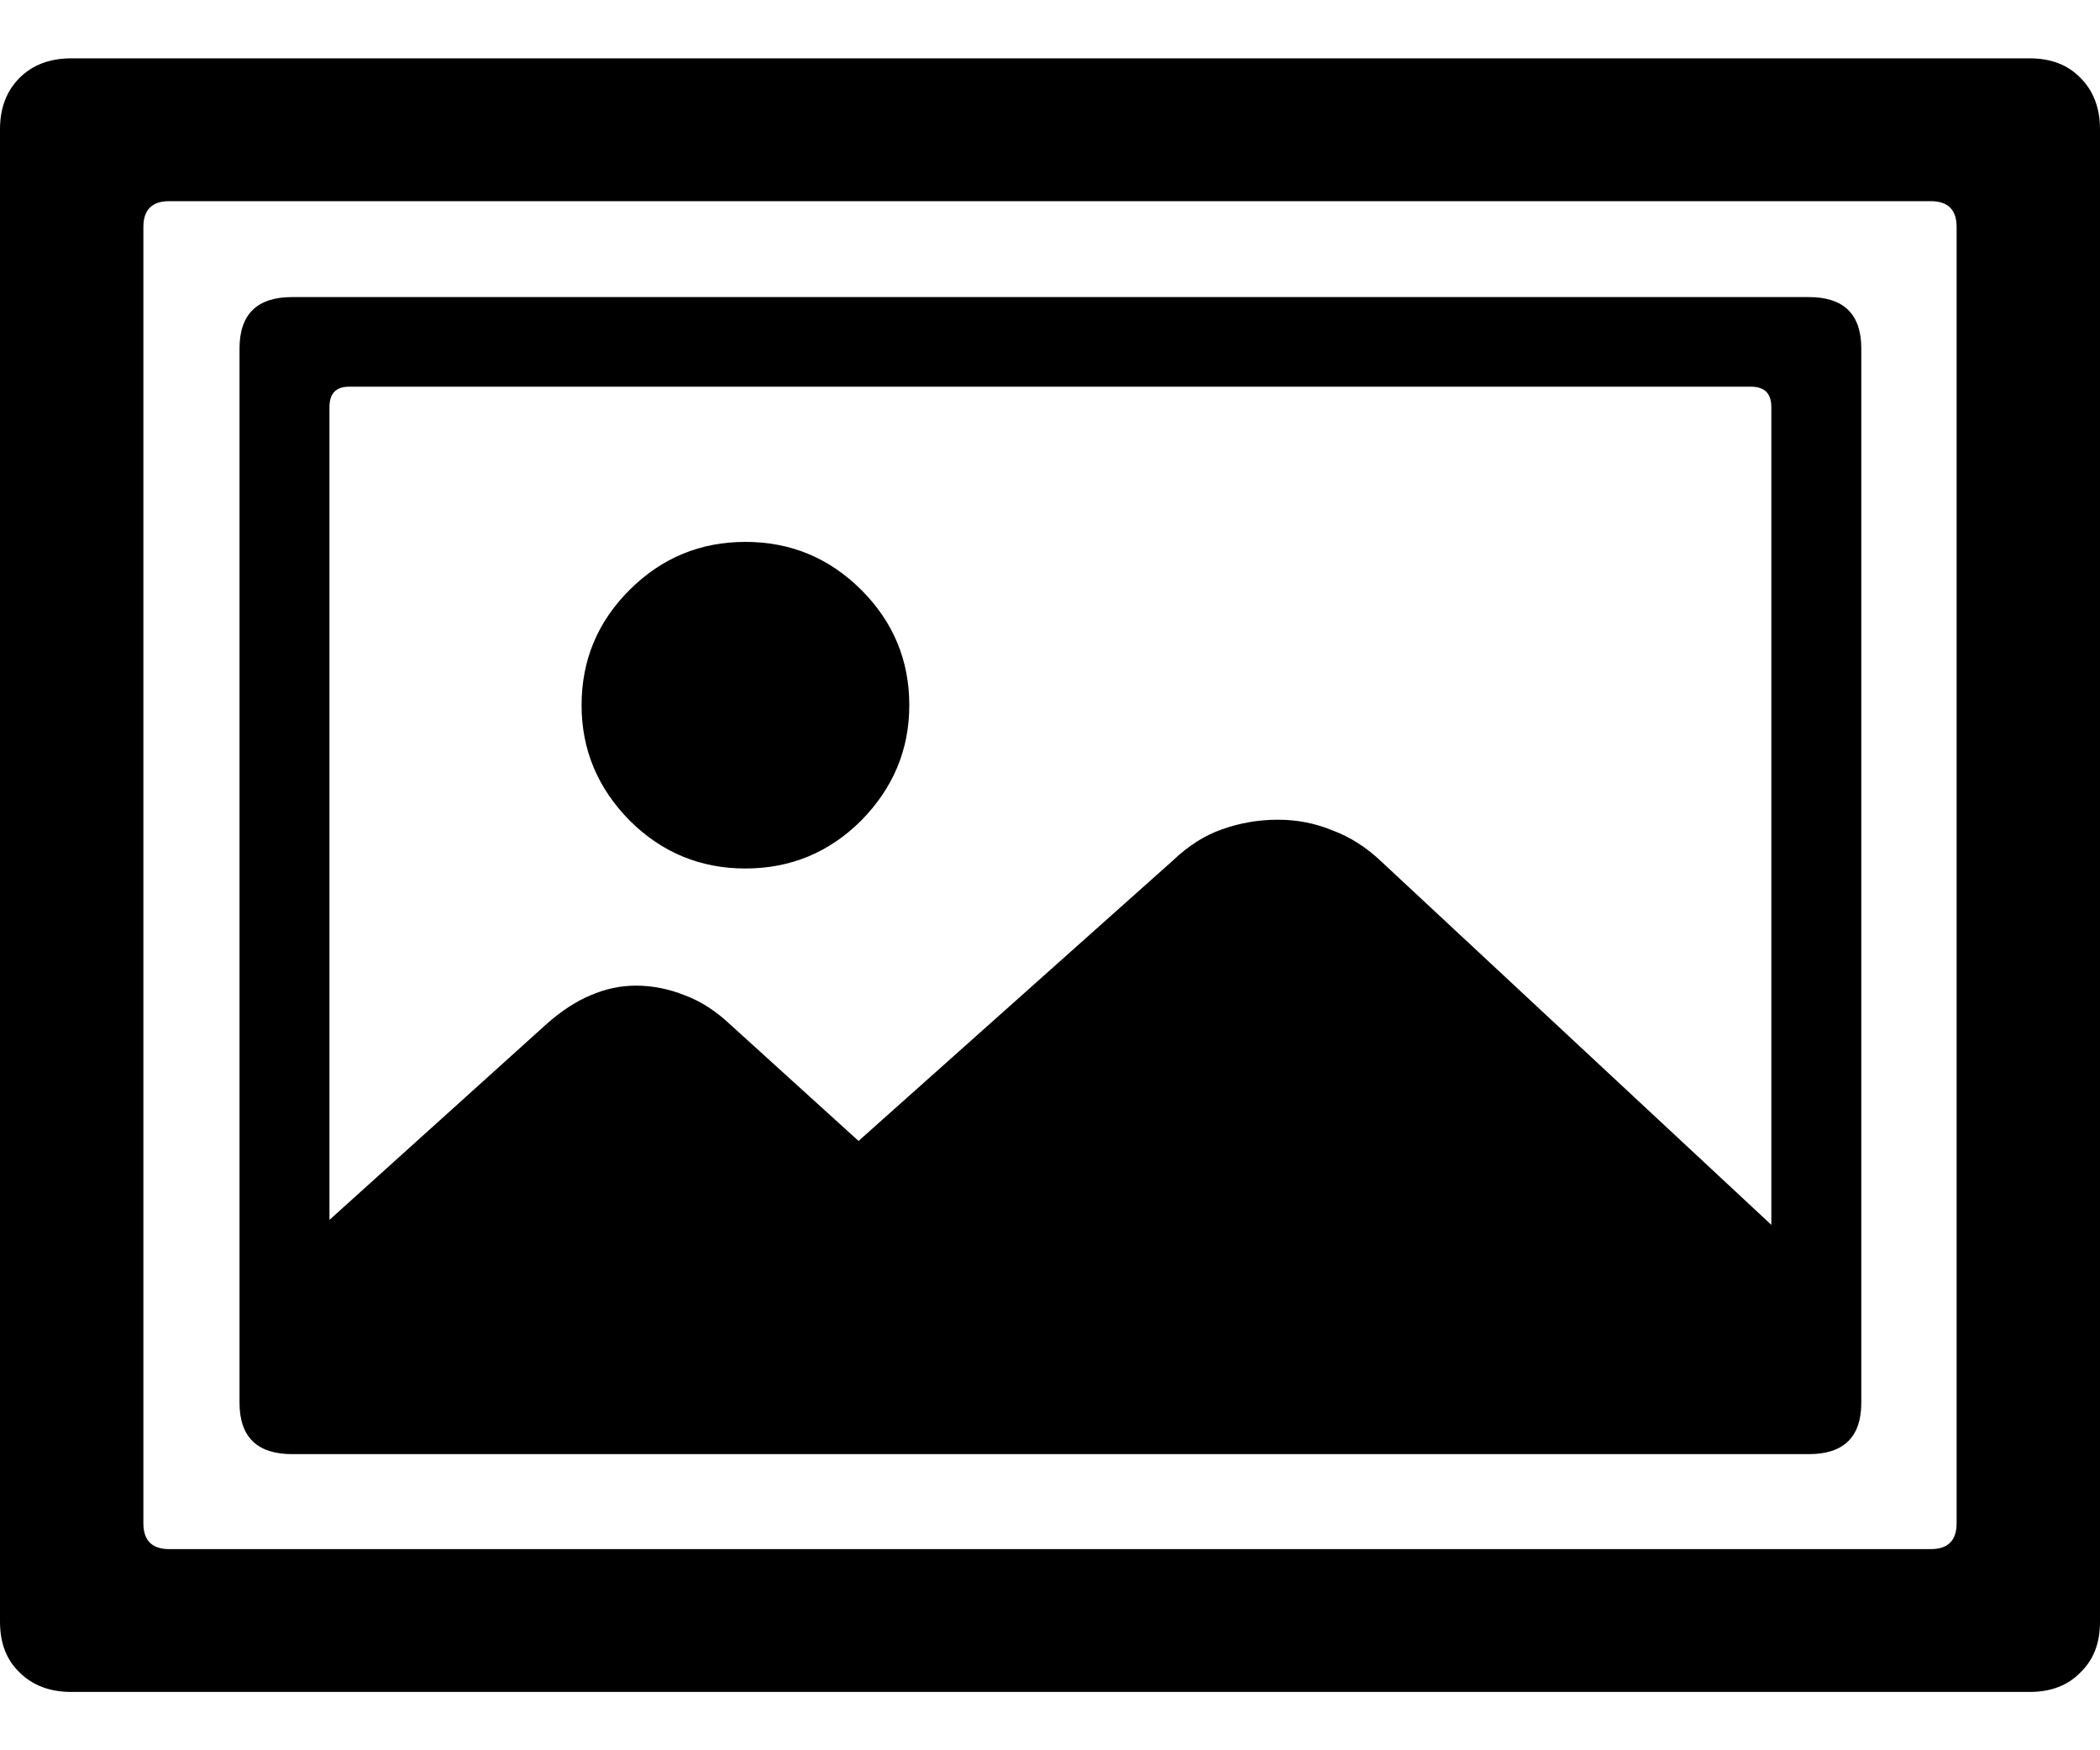 <svg
	color="rgb(0, 0, 0)"
	viewBox="0 0 18 15"
	fill="none"
	xmlns="http://www.w3.org/2000/svg"
>
	<path
		d="M0.611 0.5C0.427 0.5 0.28 0.556 0.168 0.667C0.056 0.779 0 0.926 0 1.108V13.899C0 14.082 0.056 14.226 0.168 14.333C0.28 14.444 0.427 14.5 0.611 14.5H17.397C17.58 14.5 17.725 14.444 17.832 14.333C17.944 14.226 18 14.082 18 13.899V1.108C18 0.926 17.944 0.779 17.832 0.667C17.725 0.556 17.58 0.5 17.397 0.5H0.611ZM1.45 1.724H16.55C16.697 1.724 16.771 1.798 16.771 1.945V13.055C16.771 13.202 16.697 13.276 16.55 13.276H1.45C1.303 13.276 1.229 13.202 1.229 13.055V1.945C1.229 1.798 1.303 1.724 1.45 1.724ZM2.504 2.546C2.204 2.546 2.053 2.693 2.053 2.987V12.021C2.053 12.315 2.204 12.462 2.504 12.462H15.504C15.804 12.462 15.954 12.315 15.954 12.021V2.987C15.954 2.693 15.804 2.546 15.504 2.546H2.504ZM2.992 3.314H15.008C15.125 3.314 15.183 3.372 15.183 3.489V11.519C15.183 11.636 15.125 11.694 15.008 11.694H2.992C2.88 11.694 2.824 11.636 2.824 11.519V3.489C2.824 3.372 2.88 3.314 2.992 3.314ZM15.374 10.675L11.847 7.39C11.715 7.263 11.572 7.172 11.42 7.116C11.272 7.055 11.117 7.025 10.954 7.025C10.786 7.025 10.626 7.053 10.473 7.108C10.326 7.159 10.186 7.248 10.053 7.375L7.359 9.778L6.26 8.781C6.137 8.665 6.008 8.581 5.87 8.53C5.733 8.475 5.593 8.447 5.45 8.447C5.318 8.447 5.188 8.475 5.061 8.53C4.939 8.581 4.814 8.662 4.687 8.774L2.42 10.819V11.428C2.42 11.671 2.481 11.848 2.603 11.96C2.73 12.066 2.896 12.12 3.099 12.12H14.687C14.891 12.12 15.056 12.066 15.183 11.96C15.31 11.848 15.374 11.671 15.374 11.428V10.675ZM6.389 7.443C6.776 7.443 7.107 7.306 7.382 7.032C7.656 6.753 7.794 6.424 7.794 6.044C7.794 5.658 7.656 5.329 7.382 5.055C7.107 4.781 6.776 4.644 6.389 4.644C6.003 4.644 5.672 4.781 5.397 5.055C5.122 5.329 4.985 5.658 4.985 6.044C4.985 6.424 5.122 6.753 5.397 7.032C5.672 7.306 6.003 7.443 6.389 7.443Z"
		fill="currentColor"
	/>
</svg>
